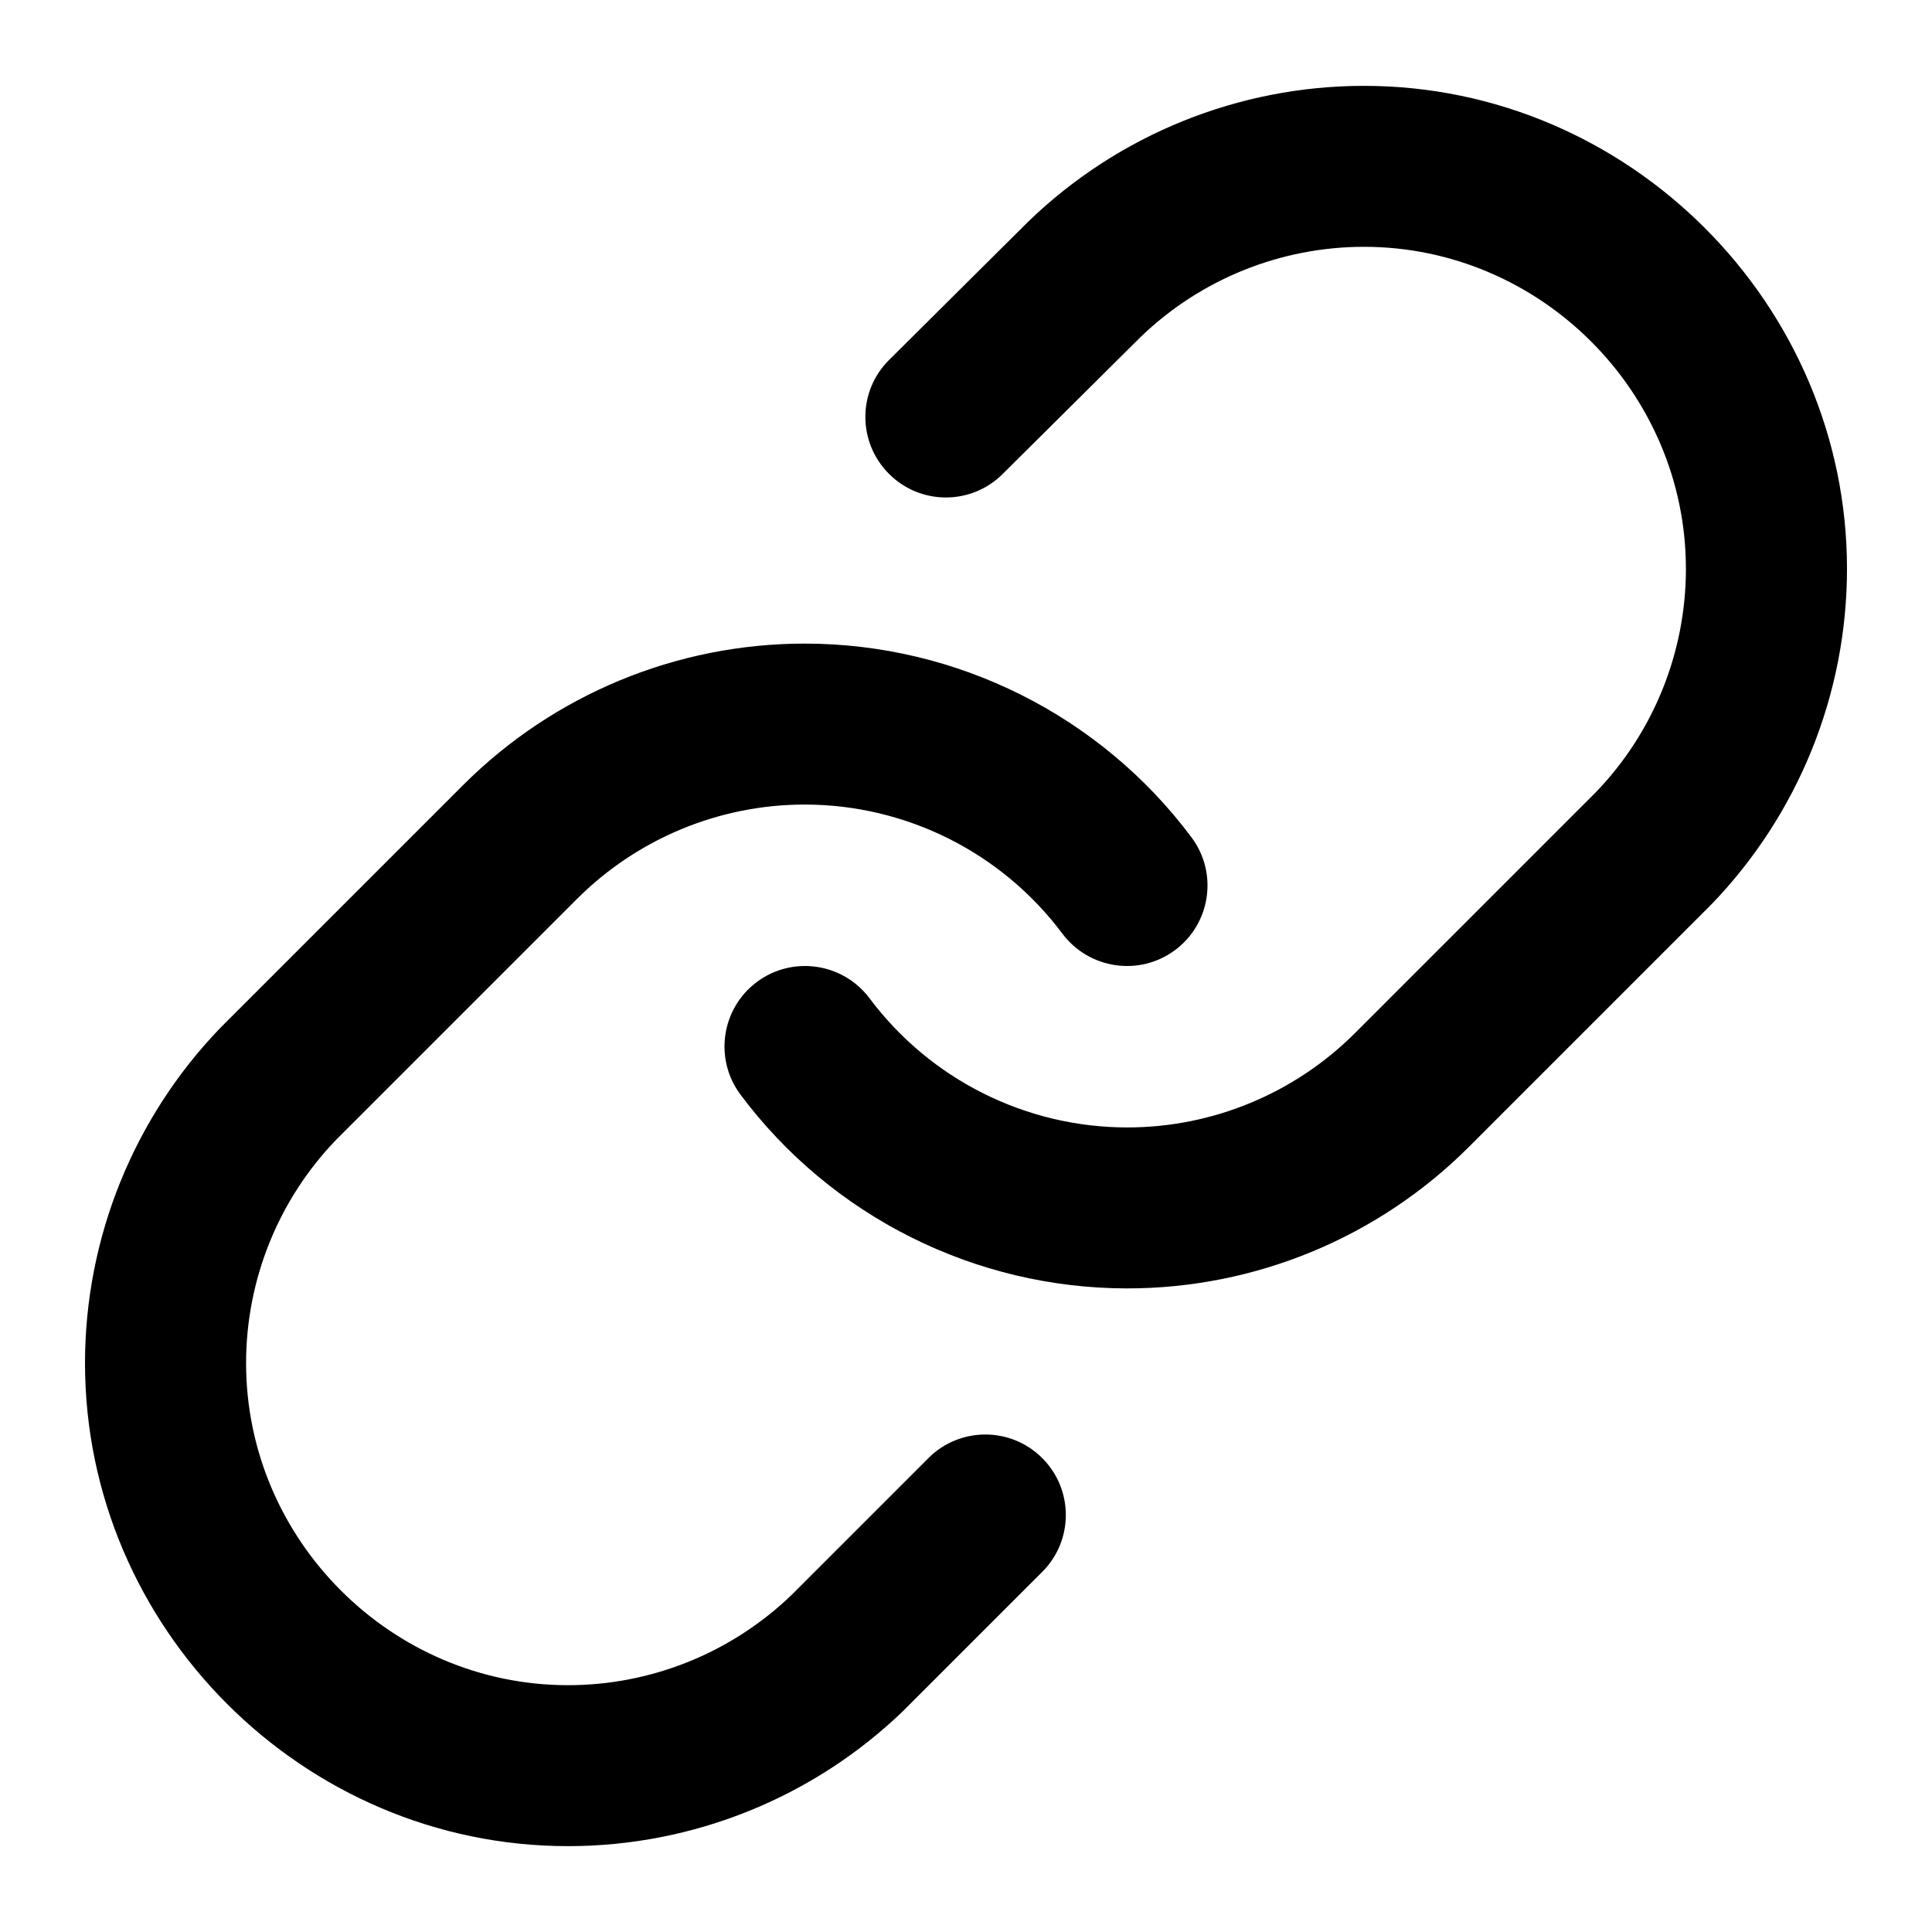<svg xmlns="http://www.w3.org/2000/svg" width="16" height="16" viewBox="0 0 16 16" fill="currentColor">
    <path d="M6.133,9.066C5.912,8.771 5.973,8.353 6.267,8.133C6.562,7.912 6.98,7.973 7.201,8.267C7.704,8.94 8.496,9.337 9.336,9.337C10.043,9.337 10.722,9.055 11.222,8.555C11.222,8.555 13.217,6.56 13.217,6.56C13.695,6.064 13.962,5.4 13.962,4.711C13.962,3.248 12.759,2.044 11.296,2.044C10.606,2.044 9.942,2.312 9.446,2.791L8.303,3.926C8.042,4.186 7.62,4.184 7.361,3.923C7.101,3.662 7.102,3.24 7.363,2.981L8.51,1.841C8.512,1.838 8.515,1.836 8.517,1.834C9.262,1.114 10.259,0.711 11.296,0.711C13.49,0.711 15.296,2.517 15.296,4.711C15.296,5.747 14.893,6.744 14.173,7.49C14.17,7.493 14.167,7.495 14.165,7.498L12.165,9.498C11.415,10.248 10.397,10.67 9.336,10.67C8.076,10.67 6.887,10.075 6.133,9.066ZM9.867,6.934C10.088,7.229 10.027,7.647 9.733,7.867C9.438,8.088 9.02,8.027 8.799,7.733C8.296,7.06 7.504,6.663 6.664,6.663C5.957,6.663 5.278,6.945 4.778,7.445C4.778,7.445 2.783,9.44 2.783,9.44C2.305,9.936 2.038,10.6 2.038,11.289C2.038,12.752 3.241,13.956 4.704,13.956C5.394,13.956 6.057,13.688 6.554,13.21L7.689,12.075C7.949,11.815 8.371,11.815 8.631,12.075C8.892,12.335 8.892,12.758 8.631,13.018L7.491,14.158C7.489,14.161 7.486,14.164 7.483,14.166C6.738,14.886 5.741,15.289 4.704,15.289C2.51,15.289 0.704,13.483 0.704,11.289C0.704,10.253 1.107,9.256 1.827,8.51C1.83,8.507 1.833,8.505 1.835,8.502L3.835,6.502C4.585,5.752 5.603,5.33 6.664,5.33C7.924,5.33 9.113,5.925 9.867,6.934Z"/>
</svg>
